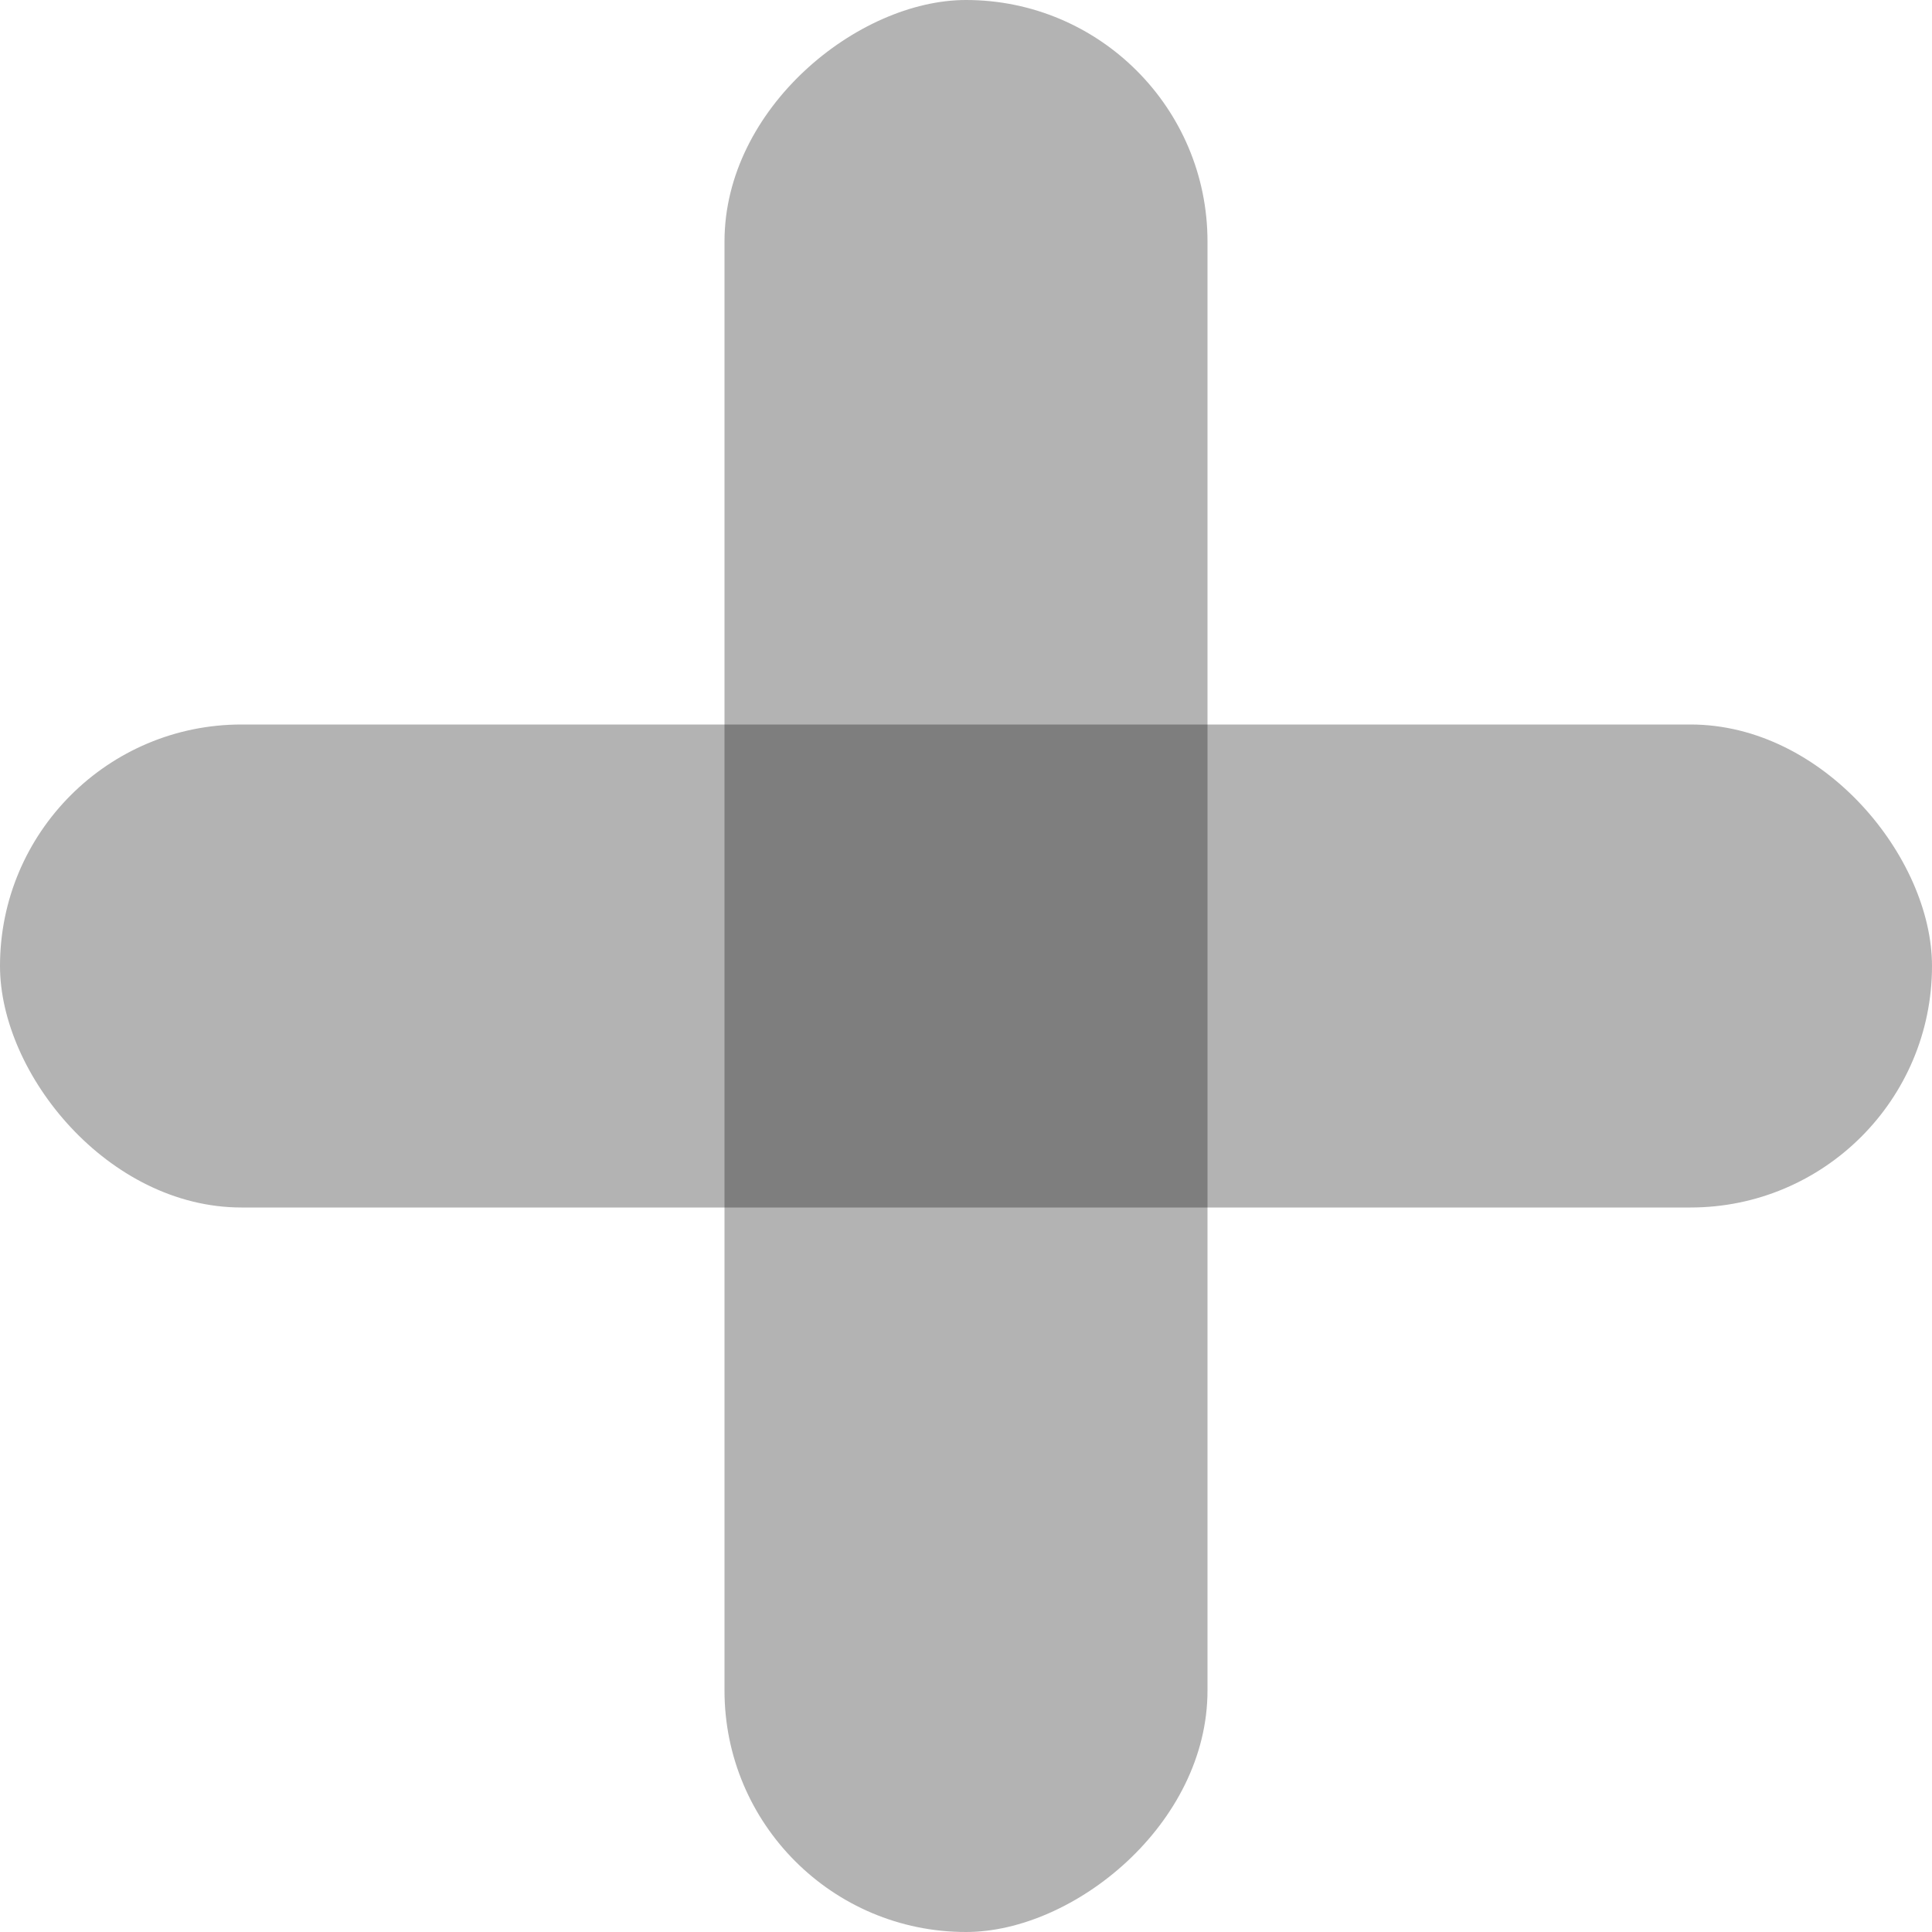 <svg width="40" height="40" viewBox="0 0 40 40" fill="none" xmlns="http://www.w3.org/2000/svg">
<rect y="15" width="40" height="10" rx="5" fill="black" fill-opacity="0.3"/>
<rect x="15" y="40" width="40" height="10" rx="5" transform="rotate(-90 15 40)" fill="black" fill-opacity="0.3"/>
</svg>
